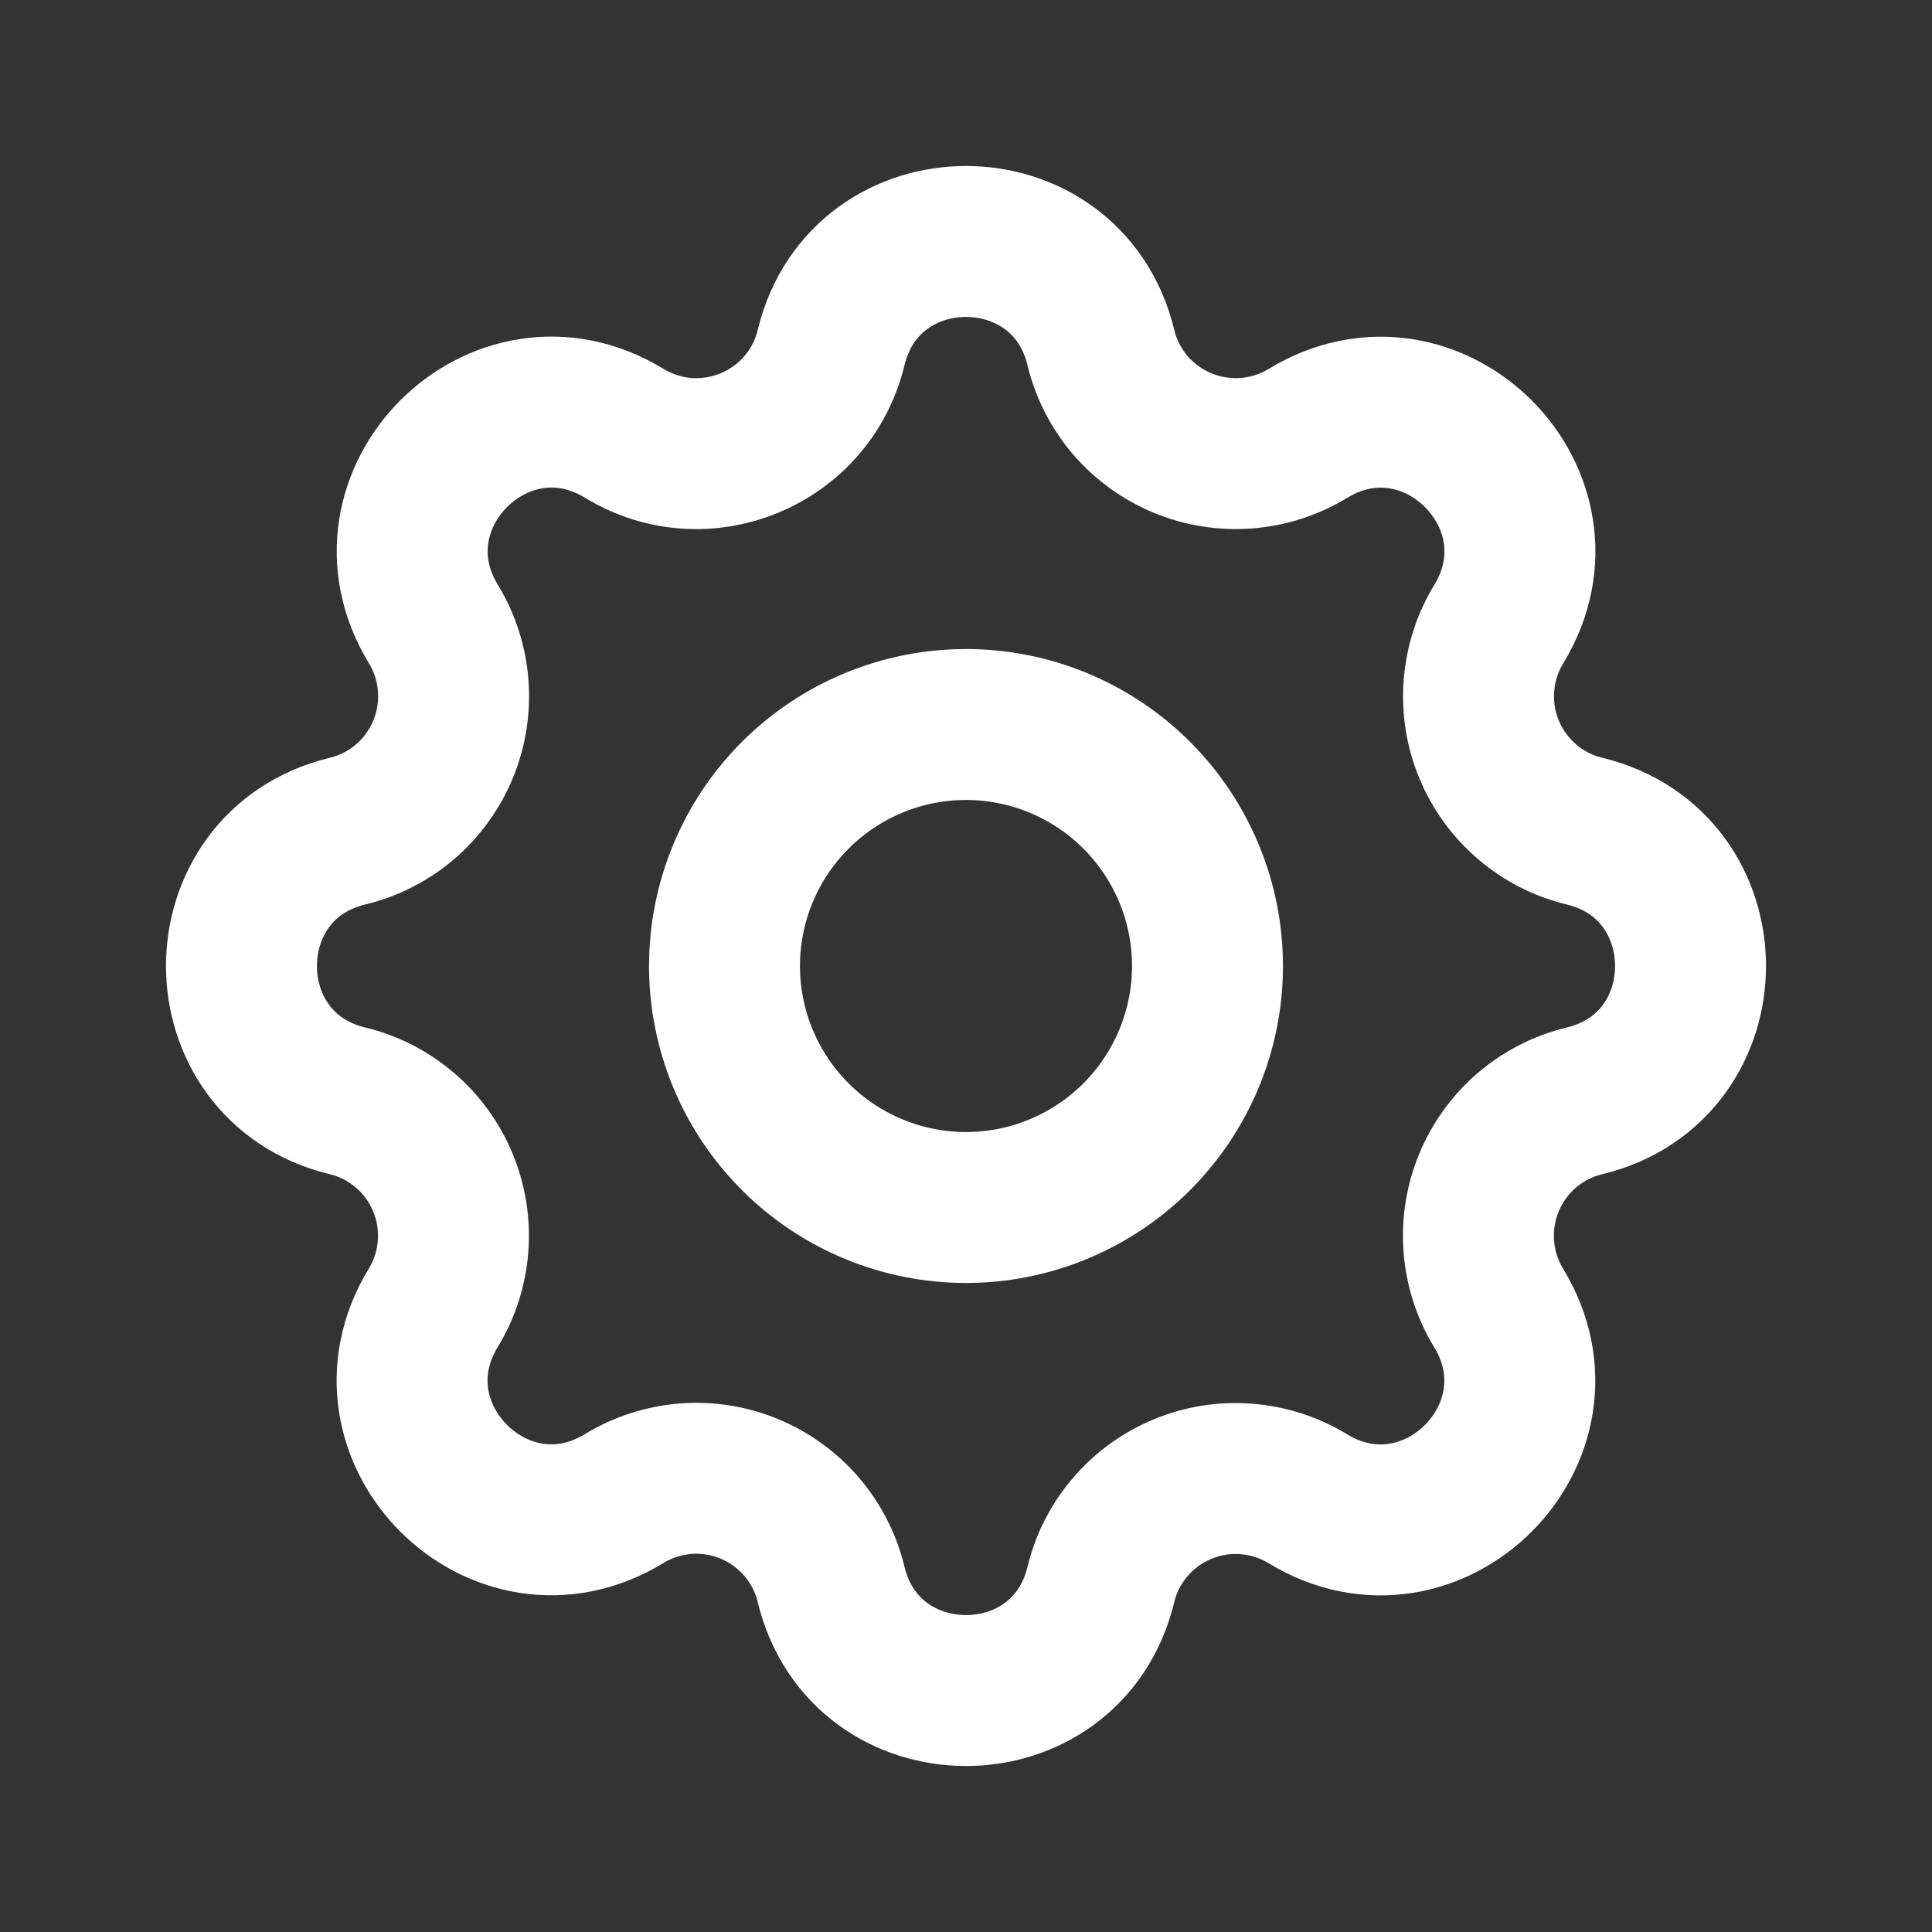 <svg width="16" height="16" viewBox="0 0 16 16" fill="none" xmlns="http://www.w3.org/2000/svg">
<rect x="0" y="0" width="16" height="16" fill="#333333" stroke="none"/>
<path d="M6.883 2.878C7.167 1.707 8.833 1.707 9.117 2.878C9.159 3.054 9.243 3.217 9.36 3.355C9.478 3.492 9.627 3.6 9.794 3.669C9.961 3.738 10.142 3.767 10.322 3.753C10.503 3.739 10.678 3.683 10.832 3.589C11.861 2.962 13.039 4.139 12.412 5.169C12.318 5.323 12.262 5.498 12.248 5.678C12.234 5.858 12.262 6.039 12.332 6.206C12.401 6.373 12.508 6.522 12.646 6.639C12.783 6.757 12.946 6.841 13.122 6.883C14.293 7.167 14.293 8.833 13.122 9.117C12.946 9.159 12.783 9.243 12.645 9.36C12.508 9.478 12.4 9.627 12.331 9.794C12.262 9.961 12.233 10.142 12.247 10.322C12.261 10.503 12.317 10.678 12.411 10.832C13.038 11.861 11.861 13.039 10.831 12.412C10.677 12.318 10.502 12.262 10.322 12.248C10.142 12.234 9.961 12.262 9.794 12.332C9.627 12.401 9.478 12.508 9.361 12.646C9.243 12.783 9.159 12.946 9.117 13.122C8.833 14.293 7.167 14.293 6.883 13.122C6.841 12.946 6.757 12.783 6.64 12.645C6.522 12.508 6.374 12.4 6.206 12.33C6.039 12.261 5.858 12.232 5.678 12.246C5.497 12.261 5.322 12.317 5.168 12.411C4.139 13.038 2.961 11.861 3.588 10.831C3.682 10.677 3.738 10.502 3.752 10.322C3.766 10.142 3.737 9.961 3.668 9.794C3.599 9.627 3.492 9.478 3.354 9.361C3.217 9.243 3.054 9.159 2.878 9.117C1.707 8.833 1.707 7.167 2.878 6.883C3.054 6.841 3.217 6.757 3.355 6.64C3.492 6.522 3.6 6.373 3.669 6.206C3.738 6.039 3.767 5.858 3.753 5.677C3.739 5.497 3.683 5.322 3.589 5.168C2.962 4.139 4.139 2.961 5.169 3.588C5.835 3.993 6.699 3.635 6.883 2.878Z" stroke="white" stroke-width="1.25" stroke-linecap="round" stroke-linejoin="round"/>
<path d="M8 10C8.53 10 9.039 9.789 9.414 9.414C9.789 9.039 10 8.53 10 8C10 7.47 9.789 6.961 9.414 6.586C9.039 6.211 8.53 6 8 6C7.47 6 6.961 6.211 6.586 6.586C6.211 6.961 6 7.47 6 8C6 8.53 6.211 9.039 6.586 9.414C6.961 9.789 7.47 10 8 10Z" stroke="white" stroke-width="1.25" stroke-linecap="round" stroke-linejoin="round"/>
</svg>
